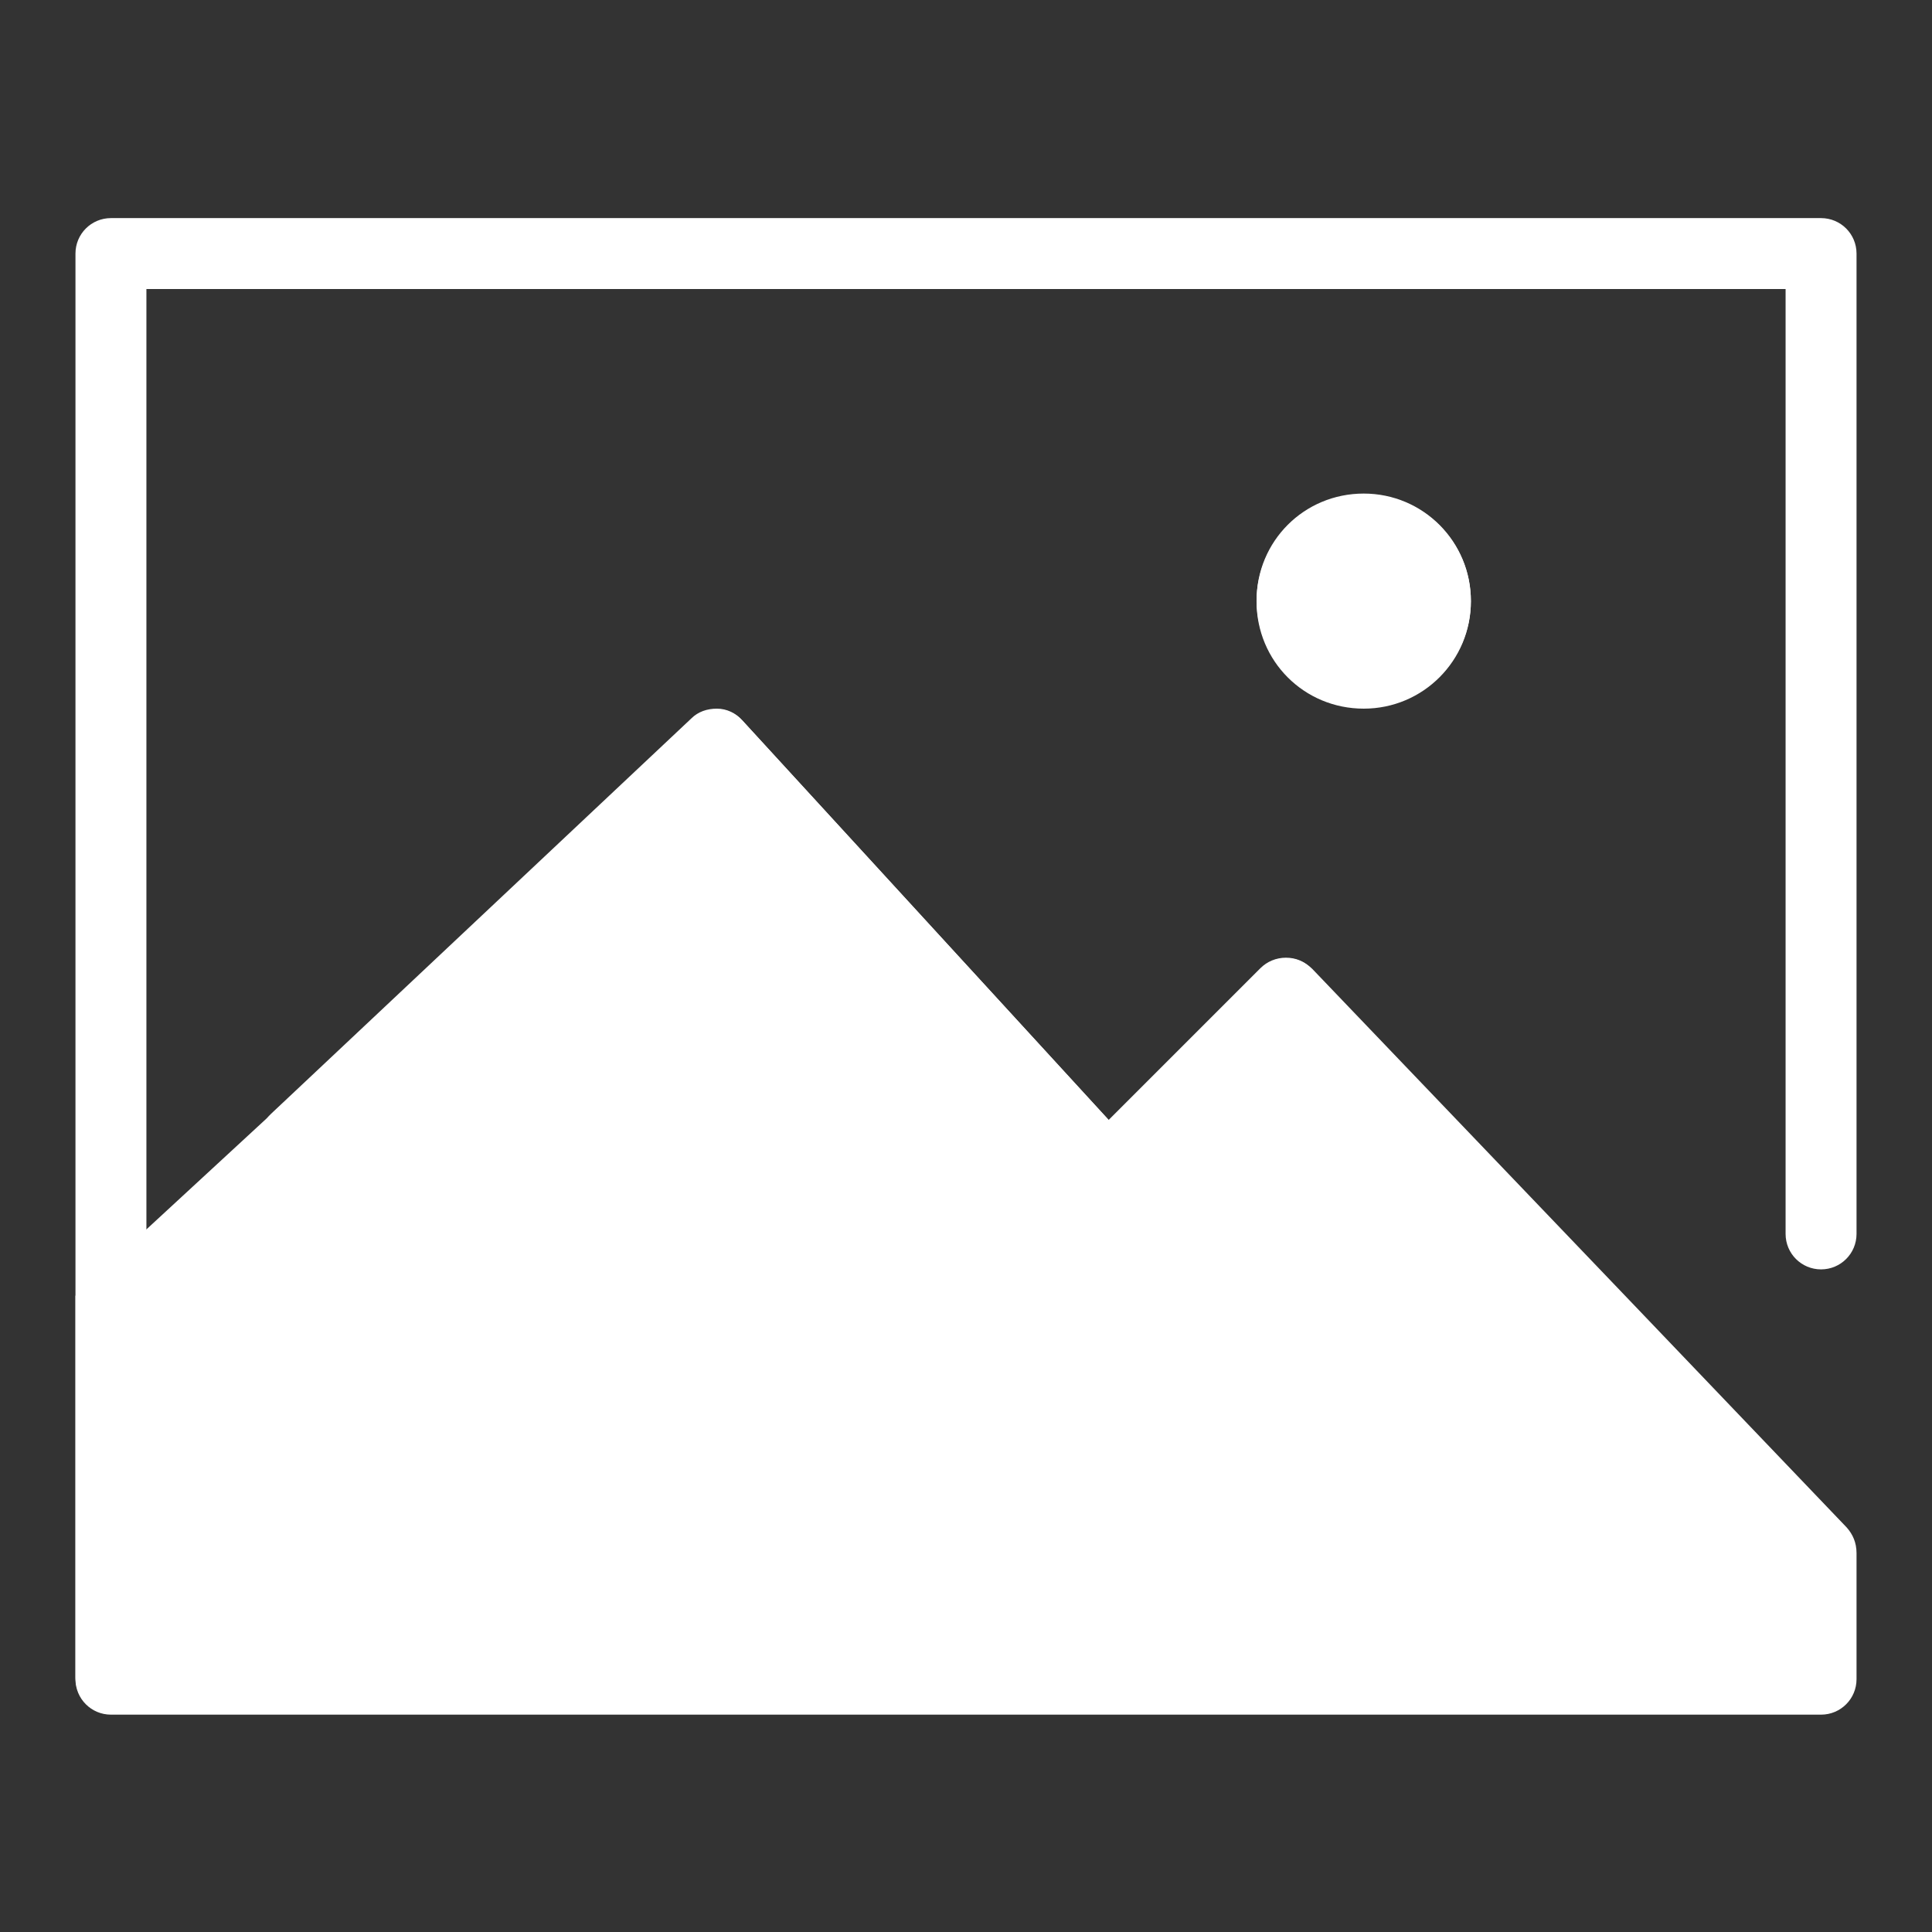 <?xml version="1.0" encoding="utf-8"?>
<!DOCTYPE svg PUBLIC "-//W3C//DTD SVG 1.1//EN" "http://www.w3.org/Graphics/SVG/1.1/DTD/svg11.dtd">
<svg version="1.1" xmlns="http://www.w3.org/2000/svg" xmlns:xlink="http://www.w3.org/1999/xlink" x="0px" y="0px" viewBox="0 0 256 256" enable-background="new 0 0 256 256" xml:space="preserve">
<rect x="0" y="0" width="256" height="256" fill="#333333" stroke="none"/>
<g><g><path fill="#ffffff" d="M194.9,79.7c0,7.8-6.3,14.2-14.2,14.2s-14.2-6.3-14.2-14.2c0-7.8,6.3-14.2,14.2-14.2S194.9,71.8,194.9,79.7L194.9,79.7z M236.6,163.5V38.3H19.4v179.4h217.1v-10.1l-66.2-69.1l-20.2,20.2l-14.2,14.2c-1.9,1.9-4.8,1.9-6.7,0c-1.9-1.8-1.9-4.8,0-6.7l11-11l-45.6-49.8l-52.2,49.1c-1.9,1.8-4.9,1.7-6.7-0.2c-1.8-1.9-1.7-4.9,0.2-6.7l55.7-52.4c0.9-0.9,2.1-1.3,3.4-1.3c1.3,0,2.5,0.6,3.3,1.5l48.6,53l20.1-20.1c0.9-0.9,2.1-1.4,3.4-1.4c1.3,0,2.5,0.5,3.3,1.4l70.8,74c0.8,0.9,1.3,2,1.3,3.3v16.7c0,2.6-2.1,4.7-4.7,4.7H14.7c-2.6,0-4.7-2.1-4.7-4.7V33.6c0-2.6,2.1-4.7,4.7-4.7h226.6c2.6,0,4.7,2.1,4.7,4.7v129.9c0,2.6-2.1,4.7-4.7,4.7C238.7,168.2,236.6,166.1,236.6,163.5L236.6,163.5z"/><path fill="#ffffff" d="M244.7,202.4l-28.4-29.7l-42.4-44.3c-0.9-0.9-2.1-1.4-3.3-1.4c-1.3,0-2.5,0.5-3.4,1.4L147,148.5l-48.6-53c-0.8-0.9-2-1.5-3.3-1.5c-1.3,0-2.5,0.4-3.4,1.3l-48.9,46l-23.4,21.6v0l-9.4,8.8v50.8c0,2.6,2.1,4.7,4.7,4.7h226.6c2.6,0,4.7-2.1,4.7-4.7v-16.7C246,204.4,245.5,203.3,244.7,202.4z"/><path fill="#ffffff" d="M180.7,93.8c7.8,0,14.2-6.3,14.2-14.2c0-7.8-6.3-14.2-14.2-14.2s-14.2,6.3-14.2,14.2C166.6,87.5,172.9,93.8,180.7,93.8z"/></g></g>
</svg>